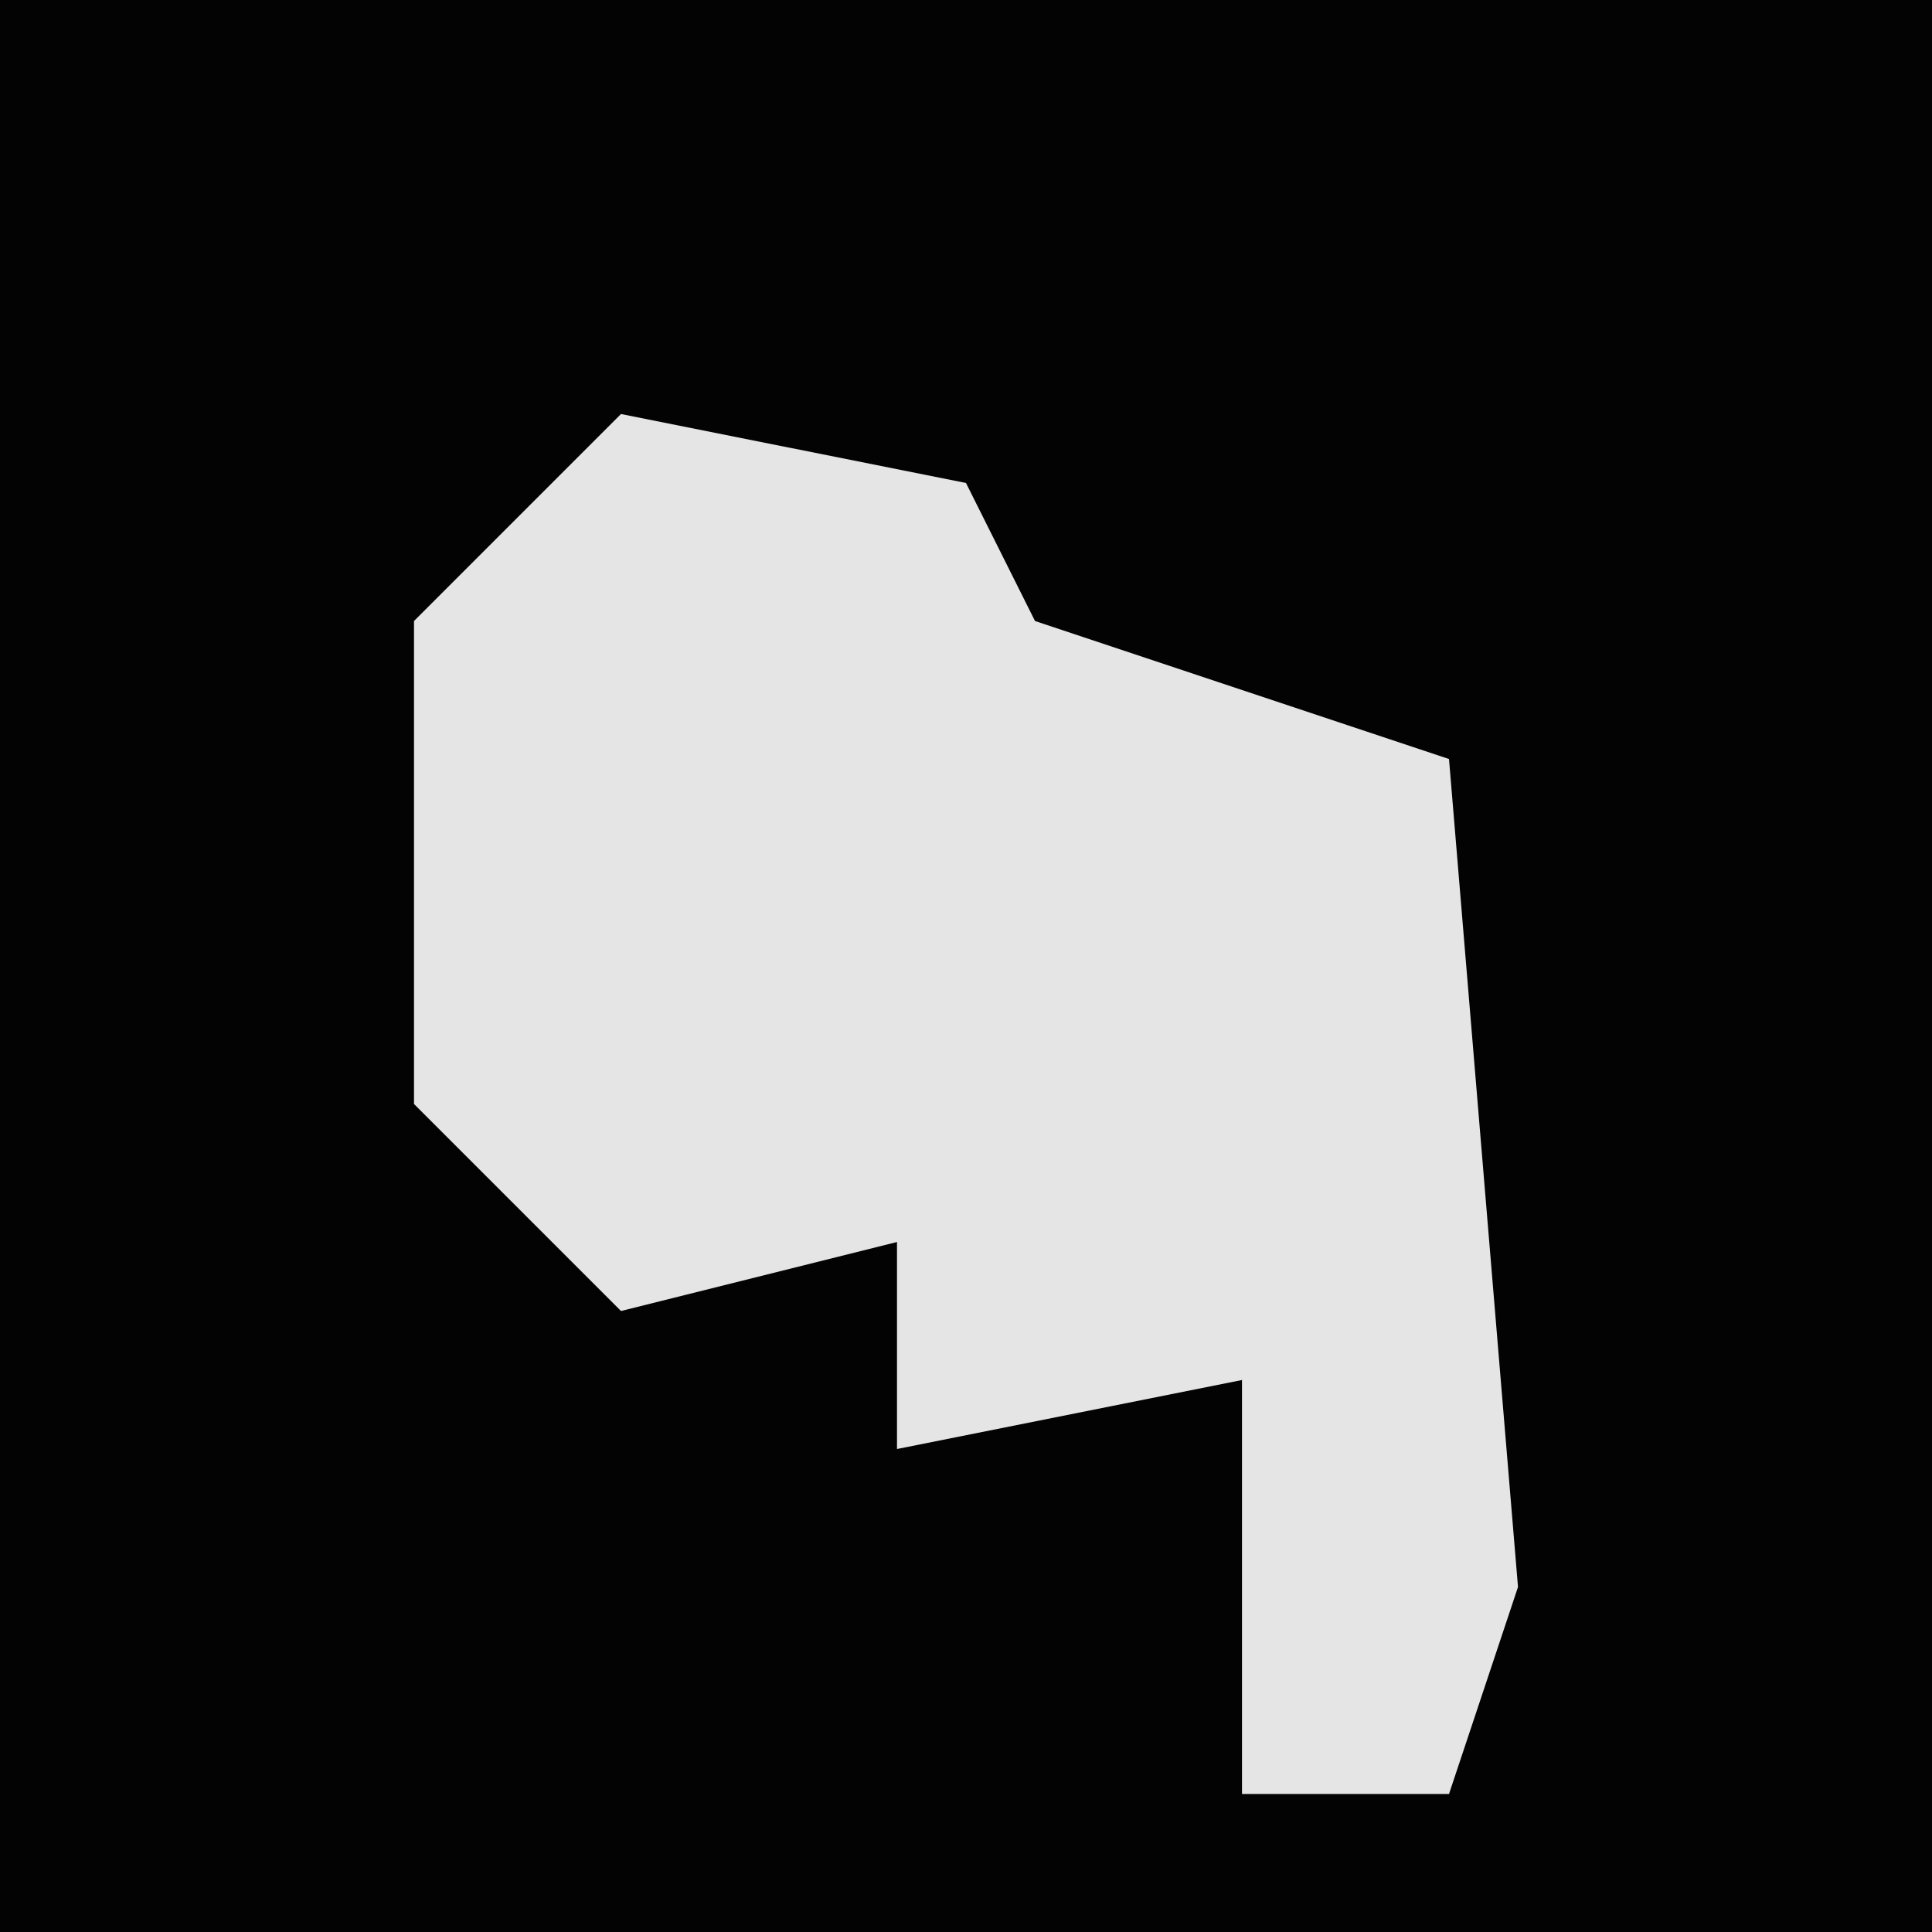 <?xml version="1.0" encoding="UTF-8"?>
<svg version="1.1" xmlns="http://www.w3.org/2000/svg" width="28" height="28">
<path d="M0,0 L28,0 L28,28 L0,28 Z " fill="#030303" transform="translate(0,0)"/>
<path d="M0,0 L5,1 L6,3 L12,5 L13,17 L12,20 L9,20 L9,14 L4,15 L4,12 L0,13 L-3,10 L-3,3 Z " fill="#E5E5E5" transform="translate(9,6)"/>
</svg>
